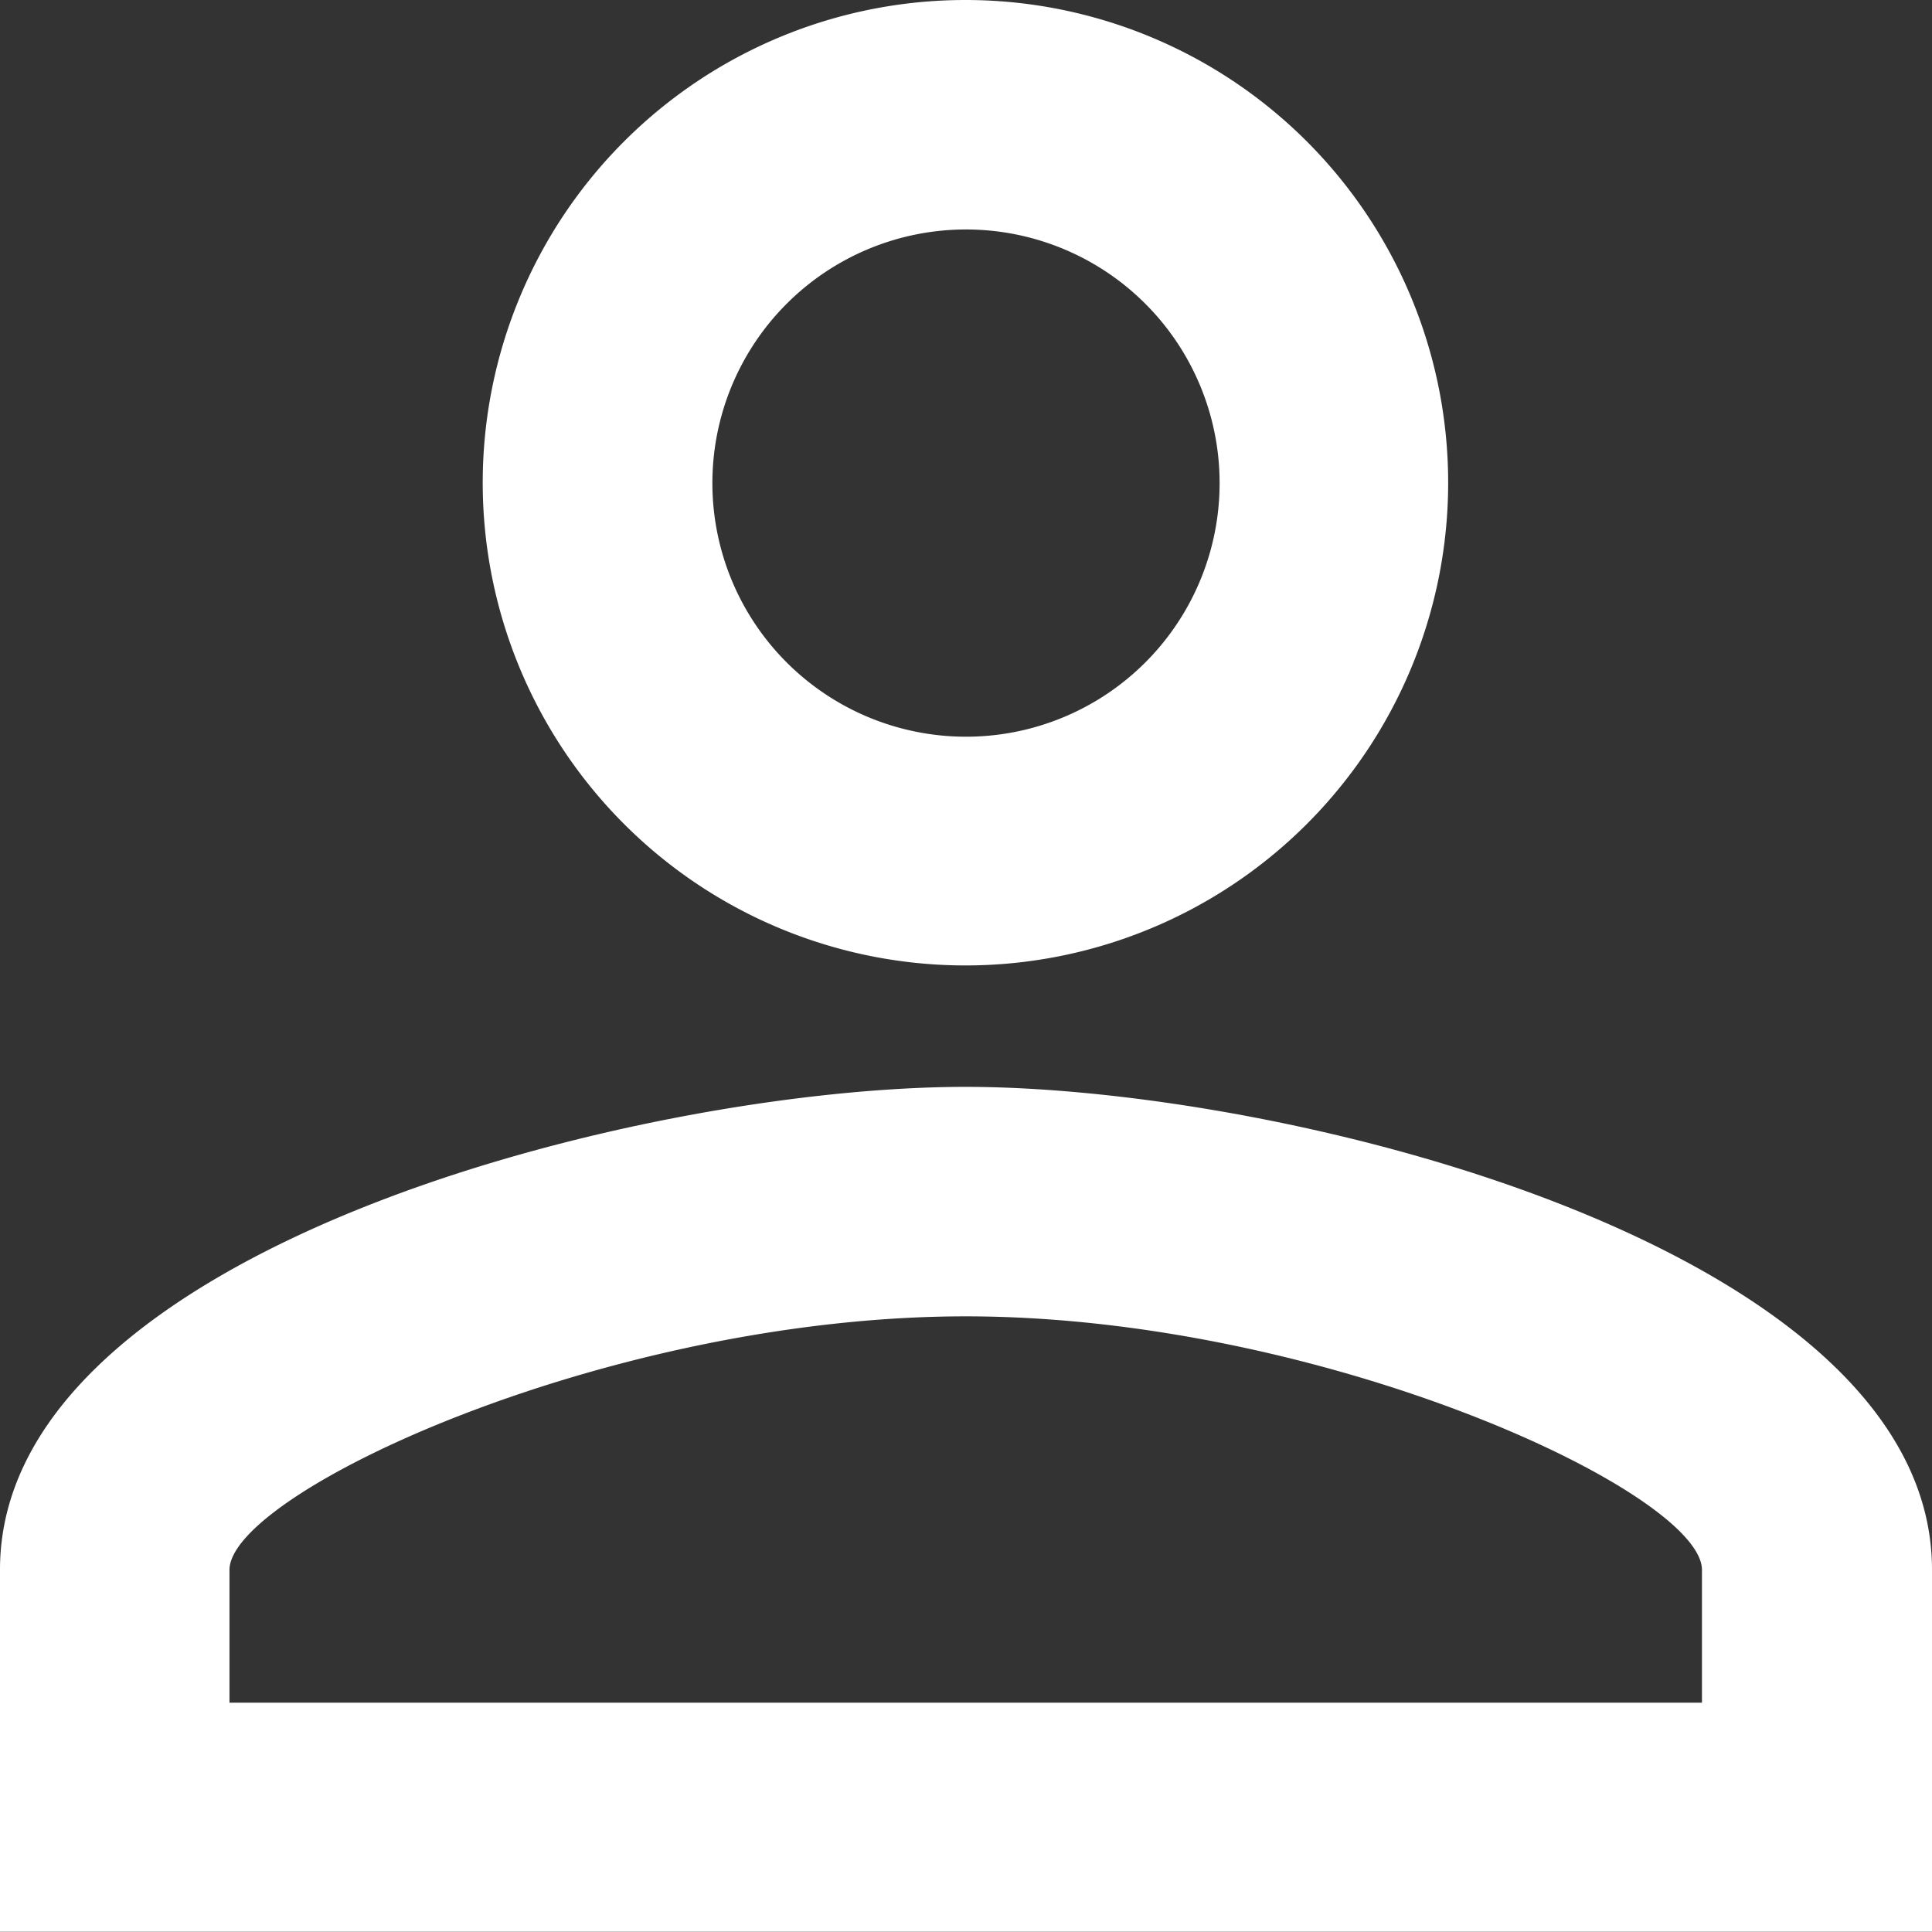 <svg xmlns="http://www.w3.org/2000/svg" width="10.406" height="10.406" viewBox="0 0 10.406 10.406">
  <rect x="0" y="0" width="10.406" height="10.406" fill="#333333" stroke="none"/>
  <path id="Icon_material-person-outline" data-name="Icon material-person-outline" d="M11.2,7.236A1.366,1.366,0,1,1,9.837,8.6,1.366,1.366,0,0,1,11.2,7.236m0,5.854c1.932,0,3.967.95,3.967,1.366v.715H7.236v-.715c0-.416,2.036-1.366,3.967-1.366M11.2,6a2.6,2.6,0,1,0,2.6,2.6A2.6,2.6,0,0,0,11.2,6Zm0,5.854c-1.737,0-5.2.872-5.2,2.6v1.951H16.406V14.455C16.406,12.725,12.94,11.854,11.2,11.854Z" transform="translate(-6 -6)" fill="#fff"/>
</svg>
